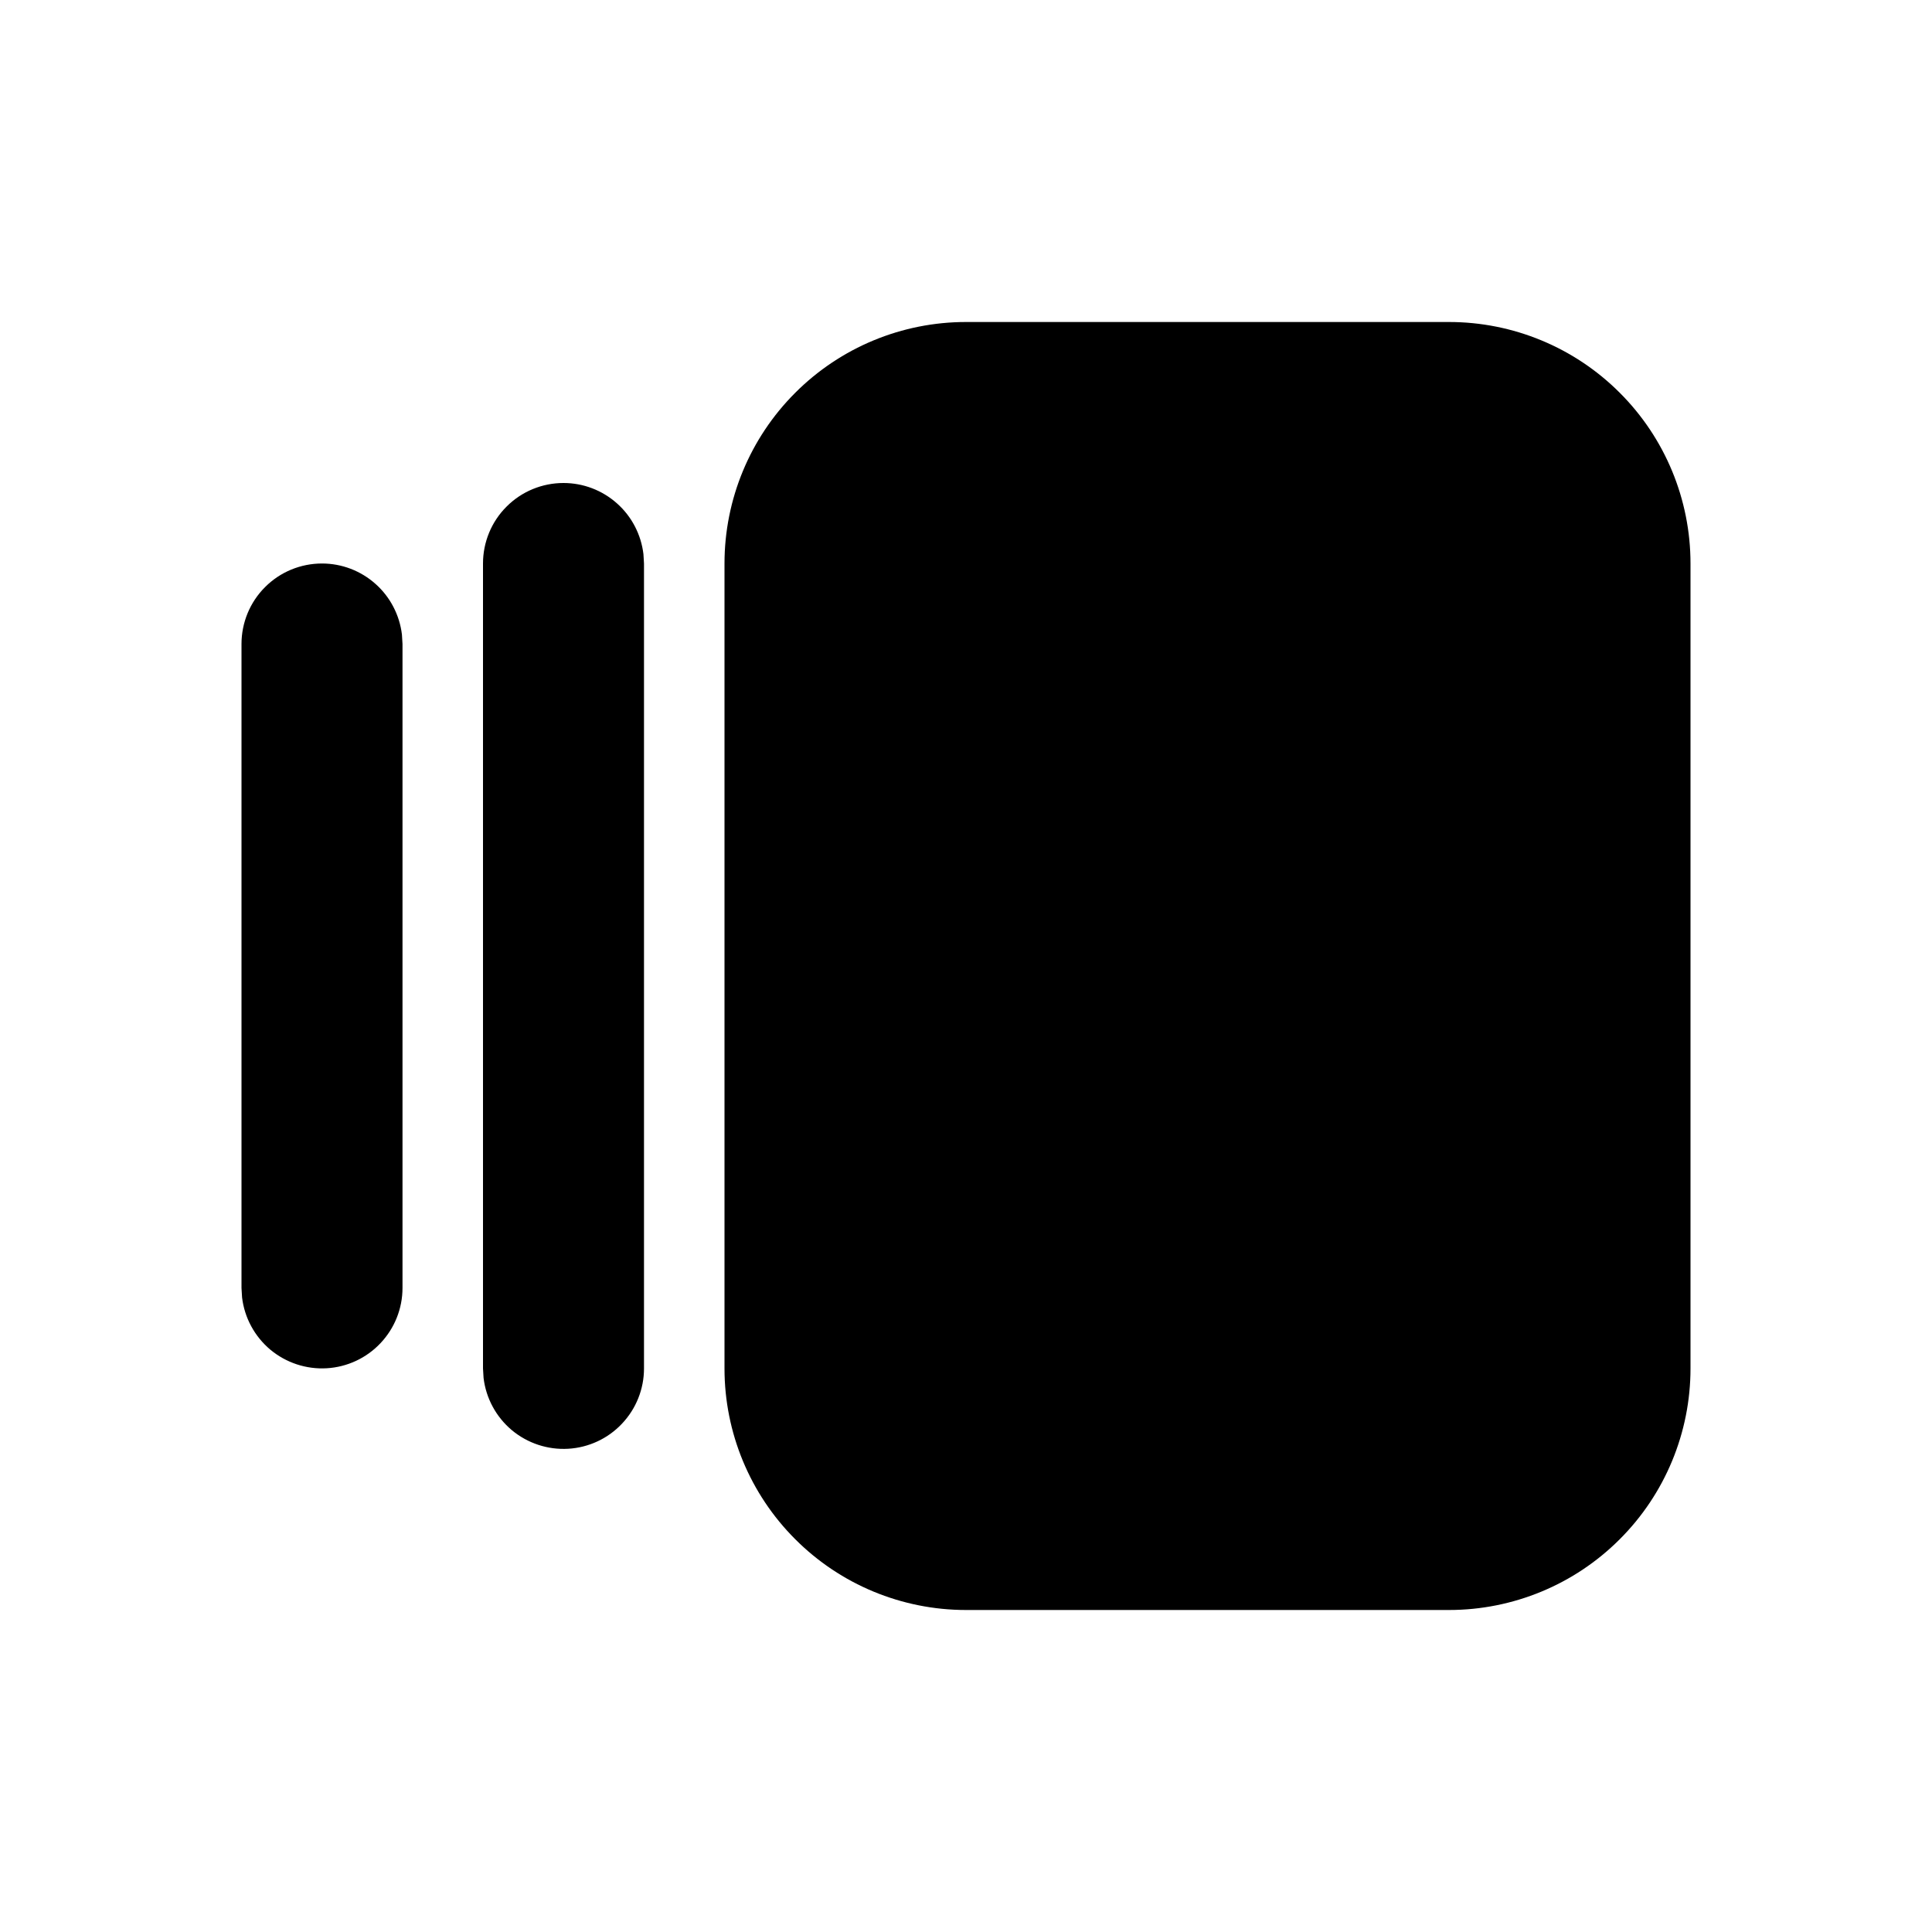 <svg width="24" height="24" viewBox="0 0 24 24" fill="none" xmlns="http://www.w3.org/2000/svg">
<path d="M18 4H12C11.204 4 10.441 4.316 9.879 4.879C9.316 5.441 9 6.204 9 7V17C9 17.796 9.316 18.559 9.879 19.121C10.441 19.684 11.204 20 12 20H18C18.796 20 19.559 19.684 20.121 19.121C20.684 18.559 21 17.796 21 17V7C21 6.204 20.684 5.441 20.121 4.879C19.559 4.316 18.796 4 18 4Z" fill="currentColor"/>
<path d="M7 6C7.245 6 7.481 6.09 7.664 6.253C7.847 6.415 7.964 6.64 7.993 6.883L8 7V17C8 17.255 7.902 17.5 7.727 17.685C7.552 17.871 7.313 17.982 7.059 17.997C6.804 18.012 6.554 17.929 6.358 17.766C6.163 17.602 6.037 17.37 6.007 17.117L6 17V7C6 6.735 6.105 6.48 6.293 6.293C6.48 6.105 6.735 6 7 6Z" fill="currentColor"/>
<path d="M4 7C4.245 7 4.481 7.09 4.664 7.253C4.847 7.415 4.964 7.64 4.993 7.883L5 8V16C5 16.255 4.902 16.5 4.727 16.685C4.552 16.871 4.313 16.982 4.059 16.997C3.804 17.012 3.554 16.929 3.358 16.766C3.163 16.602 3.037 16.37 3.007 16.117L3 16V8C3 7.735 3.105 7.48 3.293 7.293C3.48 7.105 3.735 7 4 7Z" fill="currentColor"/>
</svg>
